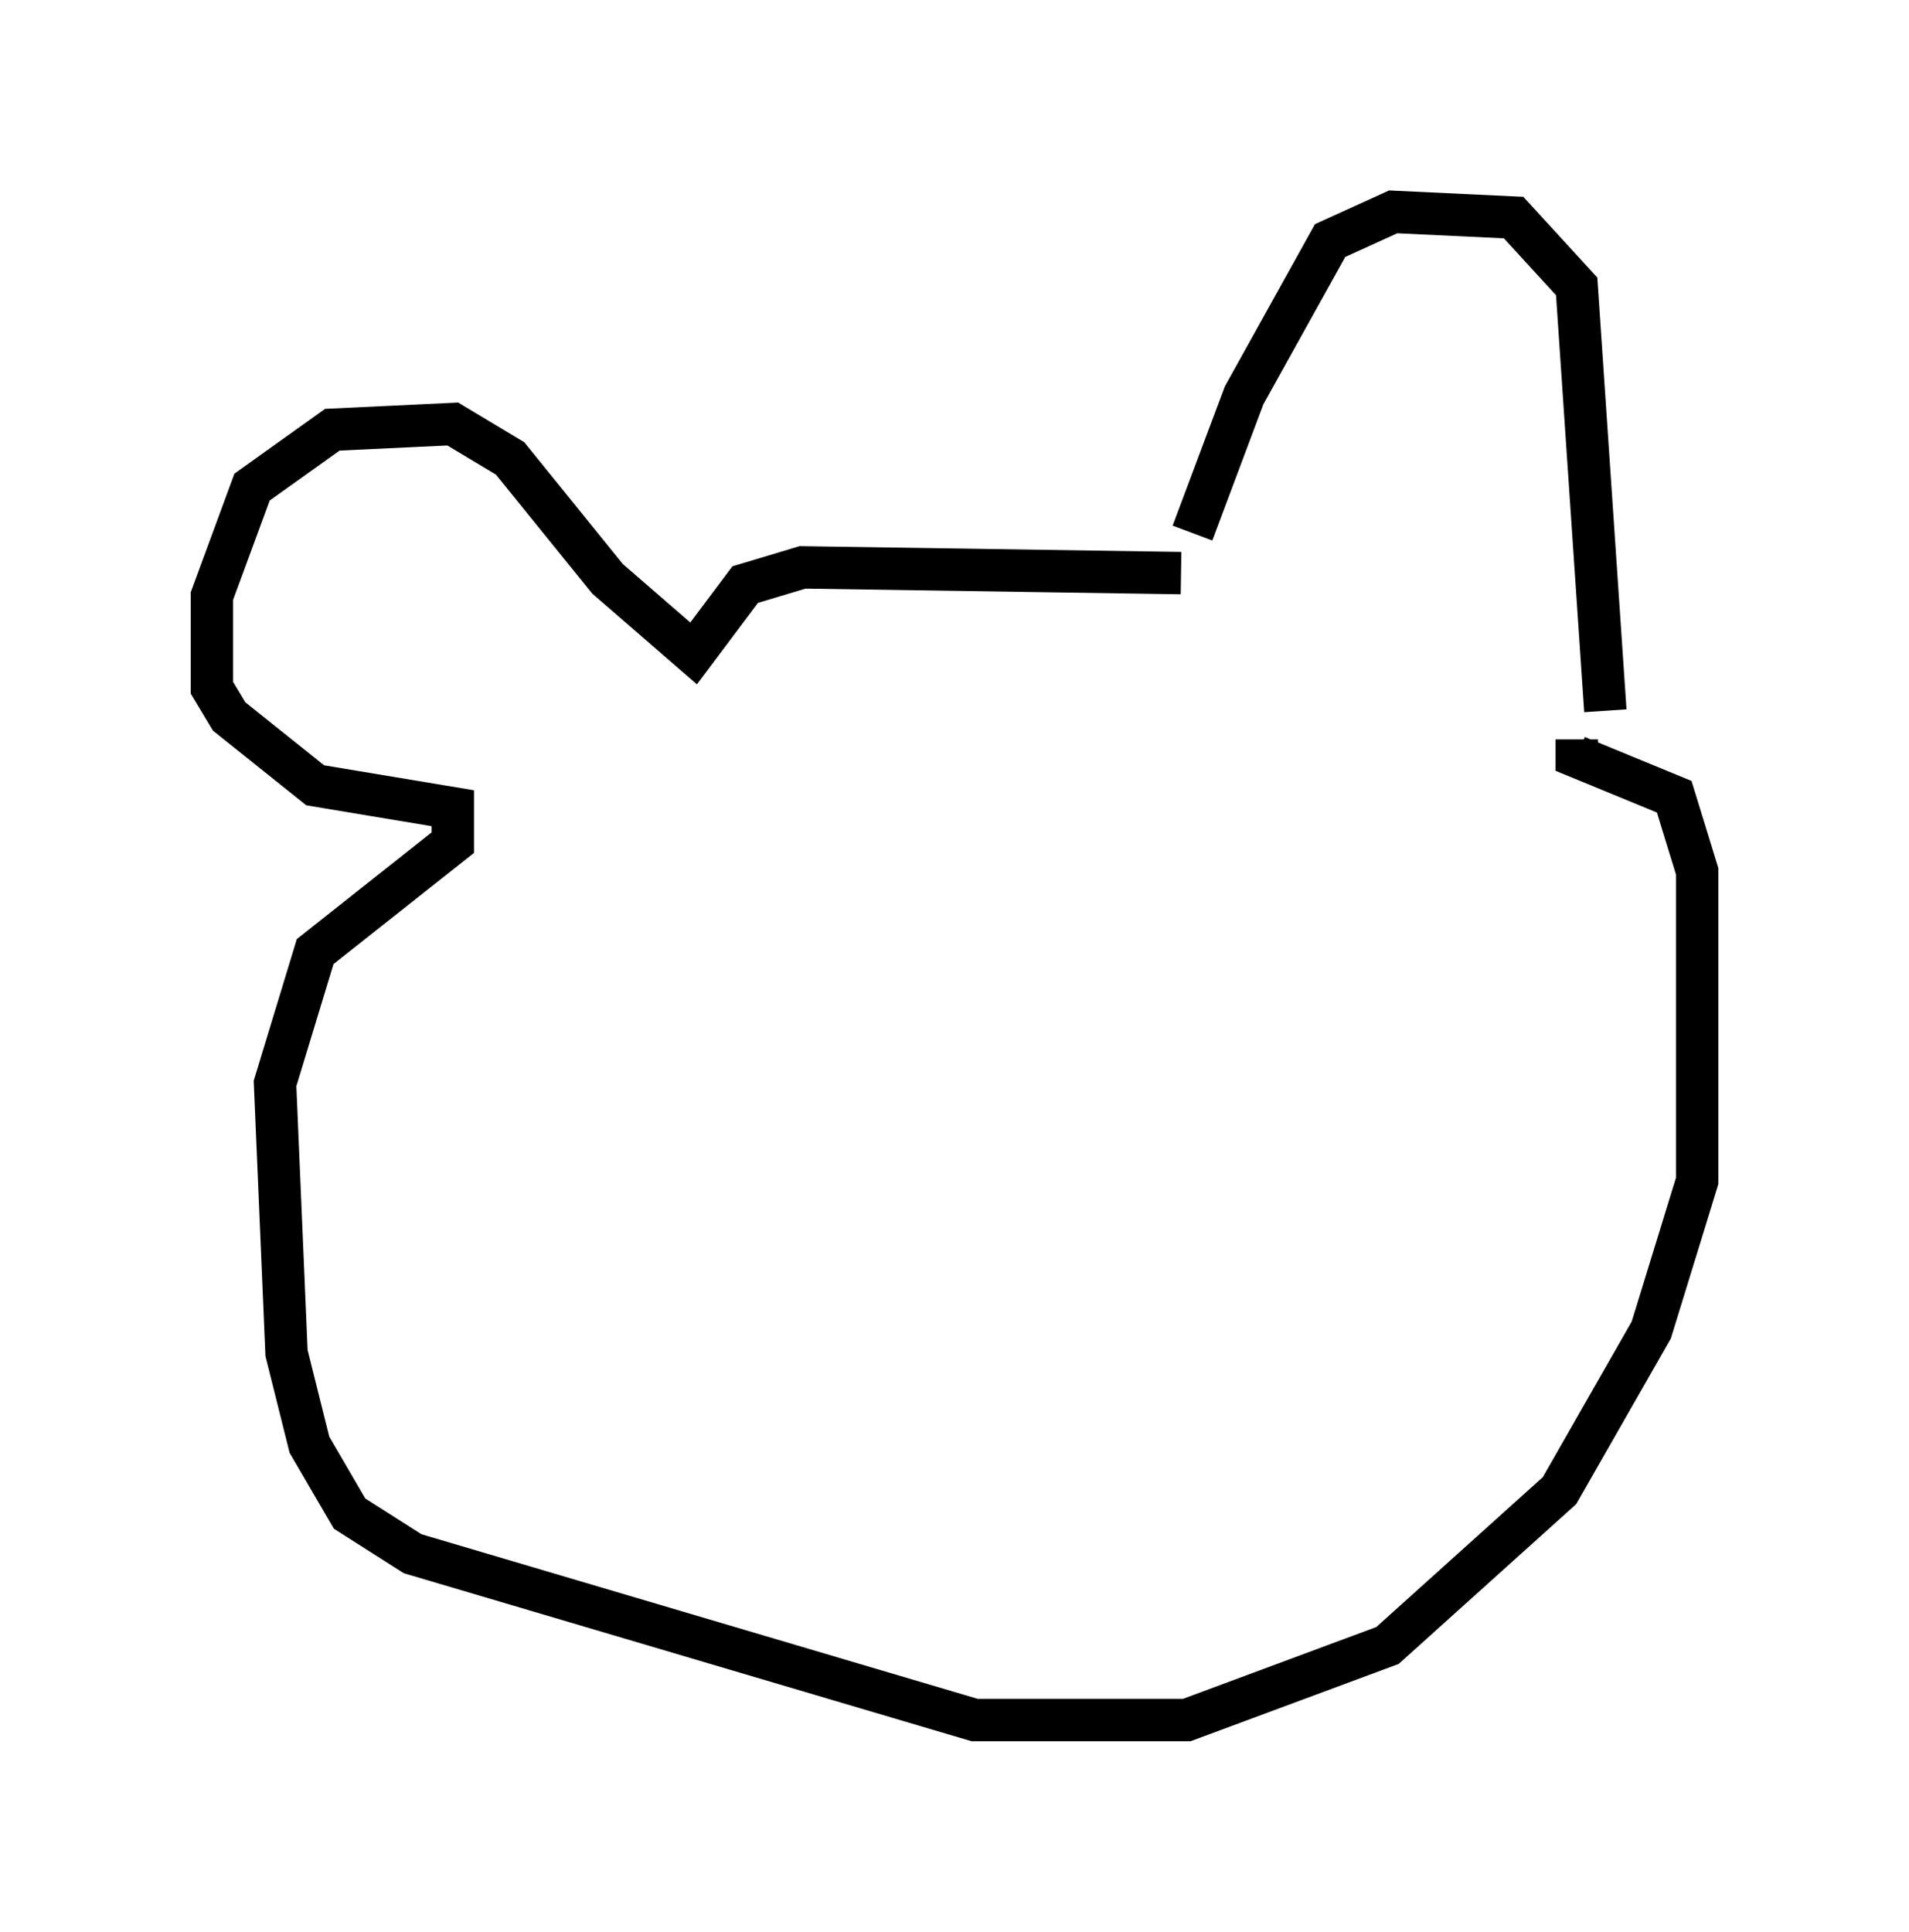 <?xml version="1.0" encoding="utf-8" ?>
<svg baseProfile="full" height="45.588" version="1.1" width="45.047" xmlns="http://www.w3.org/2000/svg" xmlns:ev="http://www.w3.org/2001/xml-events" xmlns:xlink="http://www.w3.org/1999/xlink"><defs /><rect fill="white" height="45.588" width="45.047" x="0" y="0" /><path d="M28.004, 14.066 m0.135, -1.488 l1.218, -3.248 2.03, -3.654 l1.488, -0.677 2.842, 0.135 l1.488, 1.624 0.677, 10.013 m-10.013, -3.248 l-8.931, -0.135 -1.353, 0.406 l-1.218, 1.624 -2.03, -1.759 l-2.3, -2.842 -1.353, -0.812 l-2.842, 0.135 -1.894, 1.353 l-0.947, 2.571 0.0, 2.165 l0.406, 0.677 2.03, 1.624 l3.248, 0.541 0.0, 0.812 l-3.248, 2.571 -0.947, 3.112 l0.271, 6.36 0.541, 2.165 l0.947, 1.624 1.488, 0.947 l13.261, 3.924 5.007, 0.0 l4.736, -1.759 4.059, -3.654 l2.165, -3.789 1.083, -3.518 l0.0, -7.307 -0.541, -1.759 l-2.3, -0.947 0.0, -0.406 " fill="none" stroke="black" stroke-width="1" /></svg>